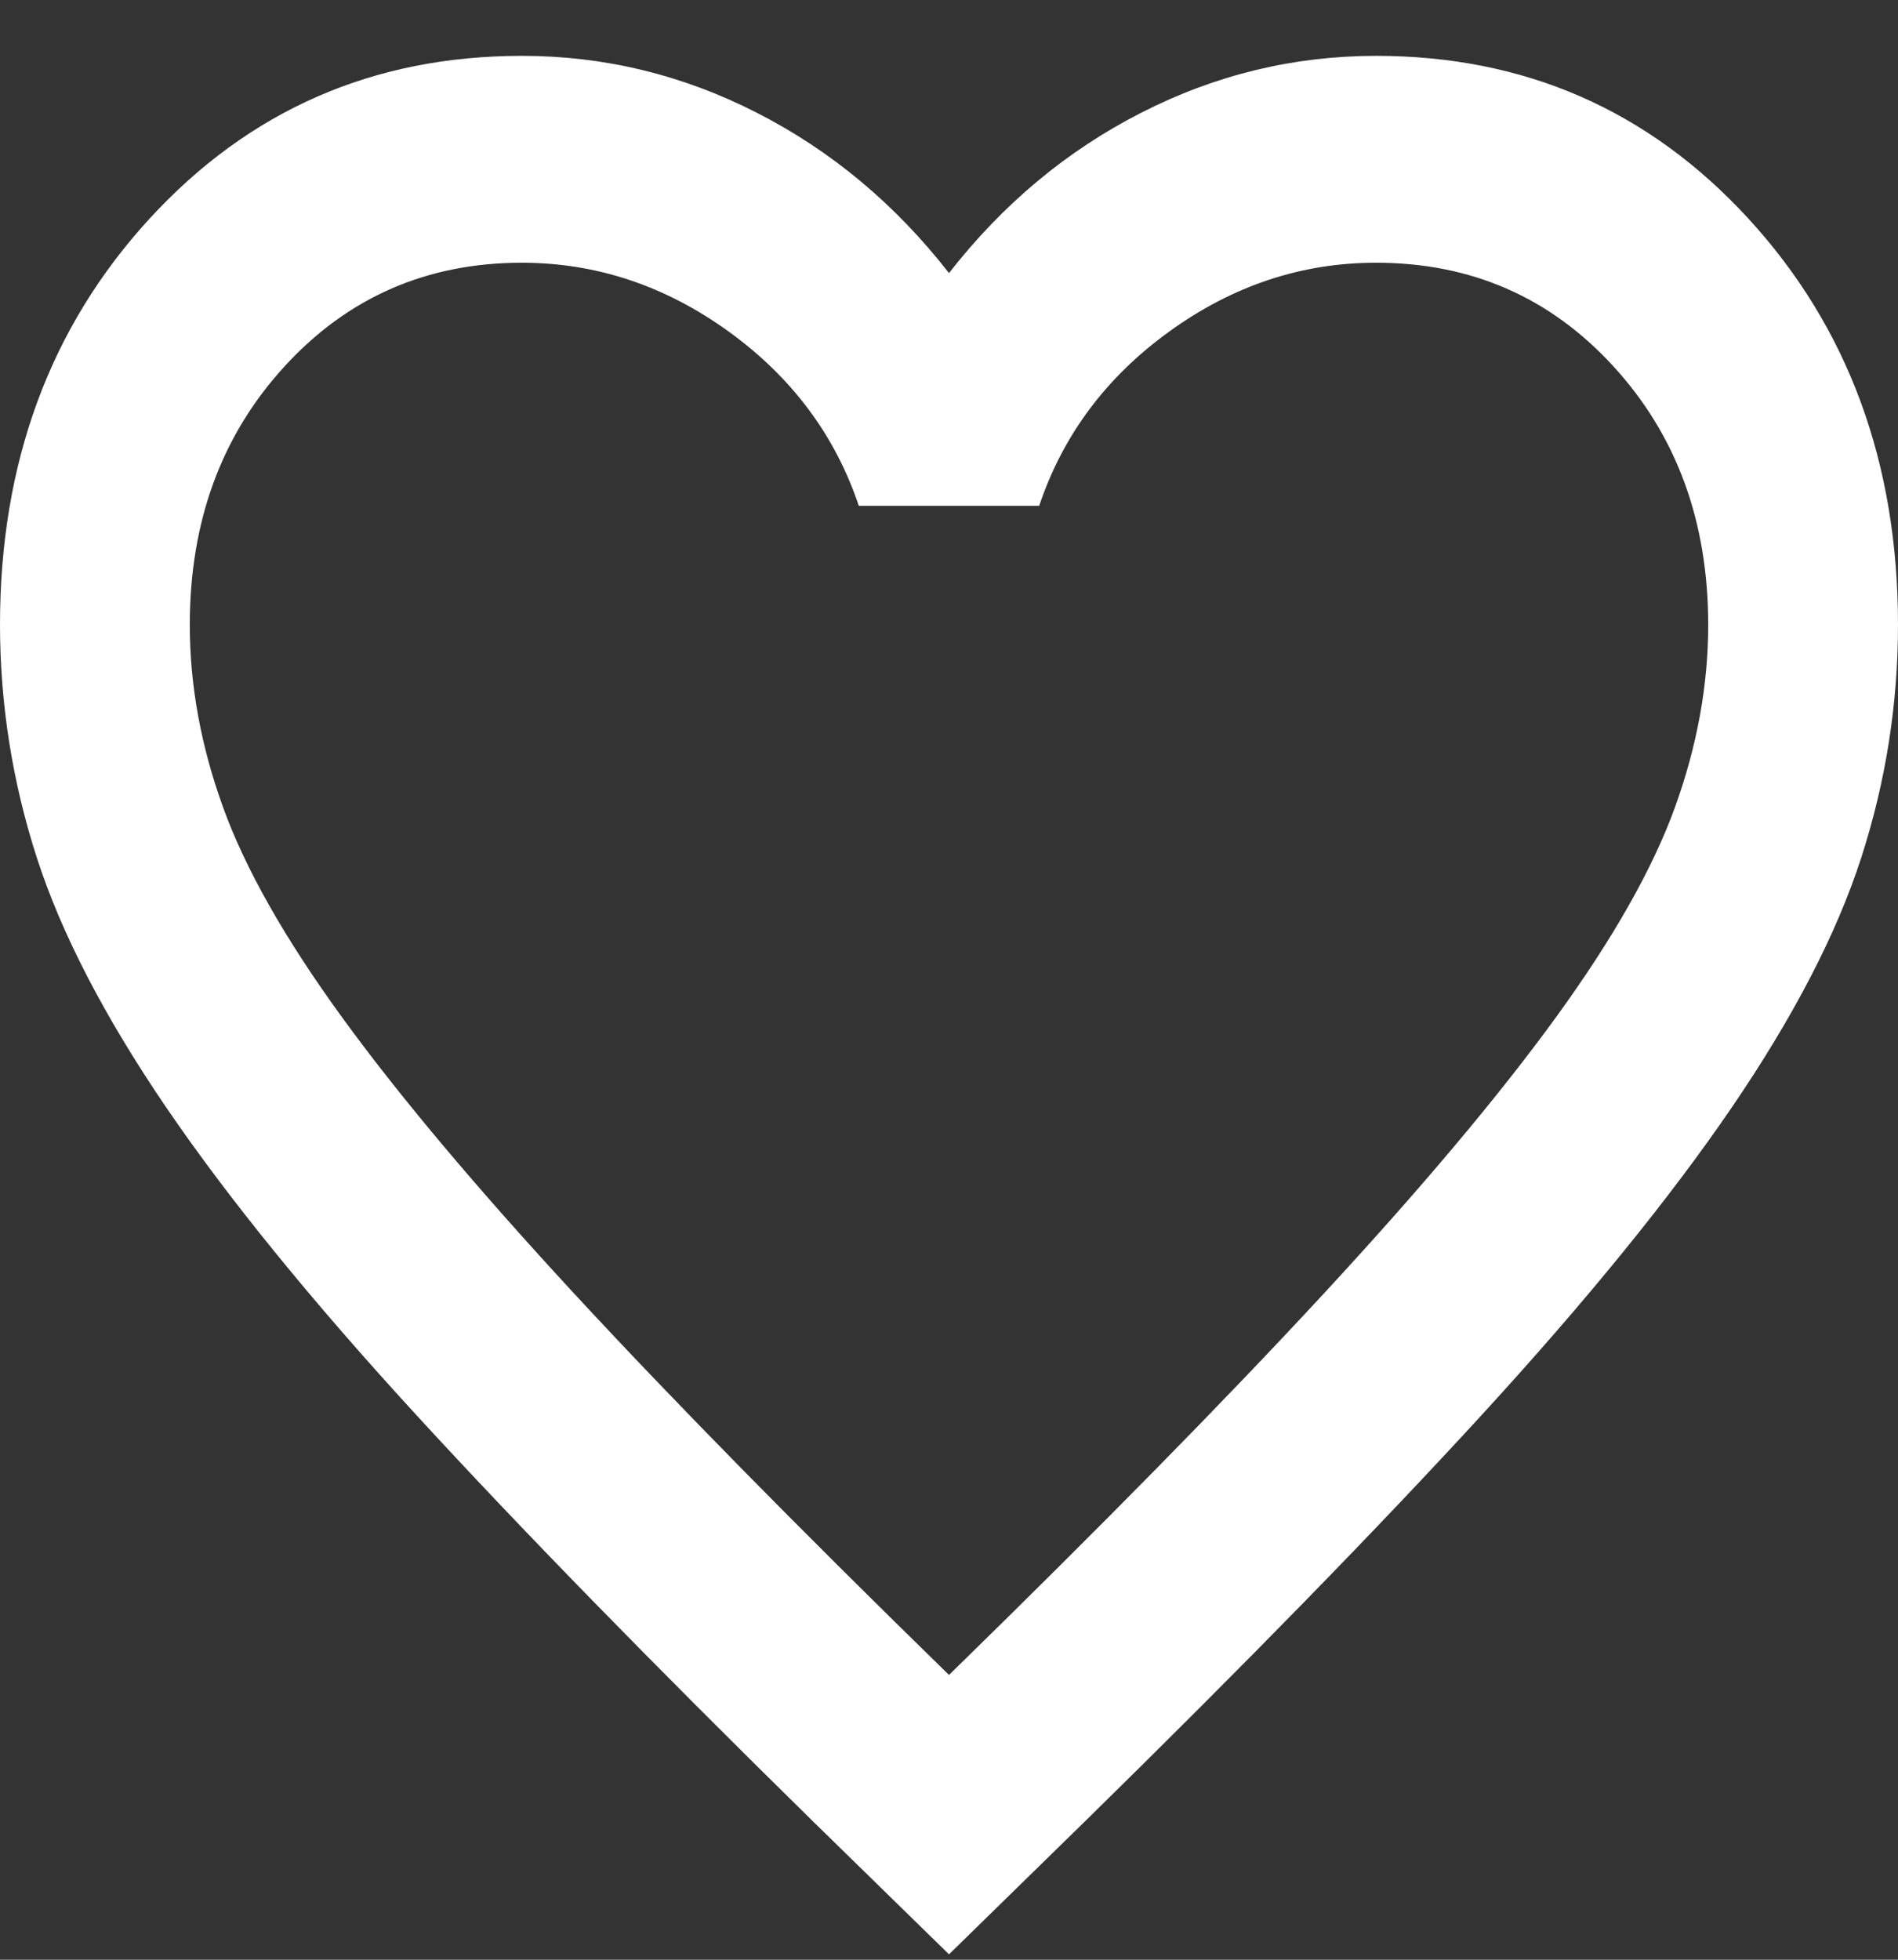 <svg width="31" height="32" viewBox="0 0 31 32" fill="none" xmlns="http://www.w3.org/2000/svg">
<rect x="0" y="0" width="31" height="32" fill="#333333" stroke="none"/>
<path id="Vector" d="M15.5 31.912L13.252 29.715C10.643 27.153 8.486 24.943 6.781 23.085C5.076 21.226 3.72 19.558 2.712 18.079C1.705 16.6 1.001 15.242 0.601 14.004C0.202 12.767 0.001 11.499 0 10.203C0 7.556 0.814 5.346 2.441 3.572C4.069 1.799 6.097 0.912 8.525 0.912C9.868 0.912 11.147 1.221 12.361 1.841C13.575 2.46 14.622 3.333 15.5 4.459C16.378 3.333 17.425 2.46 18.639 1.841C19.853 1.221 21.132 0.912 22.475 0.912C24.903 0.912 26.931 1.799 28.559 3.572C30.186 5.346 31 7.556 31 10.203C31 11.498 30.8 12.765 30.4 14.004C30 15.243 29.296 16.601 28.288 18.079C27.279 19.557 25.923 21.225 24.219 23.085C22.515 24.944 20.358 27.154 17.747 29.715L15.5 31.912ZM15.5 27.35C17.98 24.929 20.021 22.853 21.622 21.122C23.224 19.39 24.49 17.884 25.42 16.602C26.35 15.321 26.996 14.18 27.358 13.18C27.719 12.18 27.9 11.188 27.9 10.203C27.9 8.514 27.383 7.106 26.35 5.98C25.317 4.853 24.025 4.29 22.475 4.29C21.261 4.29 20.137 4.663 19.104 5.409C18.07 6.154 17.36 7.105 16.973 8.26H14.027C13.64 7.106 12.93 6.156 11.896 5.41C10.863 4.665 9.739 4.291 8.525 4.29C6.975 4.29 5.683 4.853 4.65 5.98C3.617 7.106 3.1 8.514 3.1 10.203C3.1 11.189 3.281 12.181 3.643 13.181C4.004 14.182 4.65 15.322 5.58 16.602C6.51 17.883 7.776 19.389 9.377 21.122C10.979 22.854 13.02 24.93 15.5 27.35Z" fill="white"/>
</svg>
